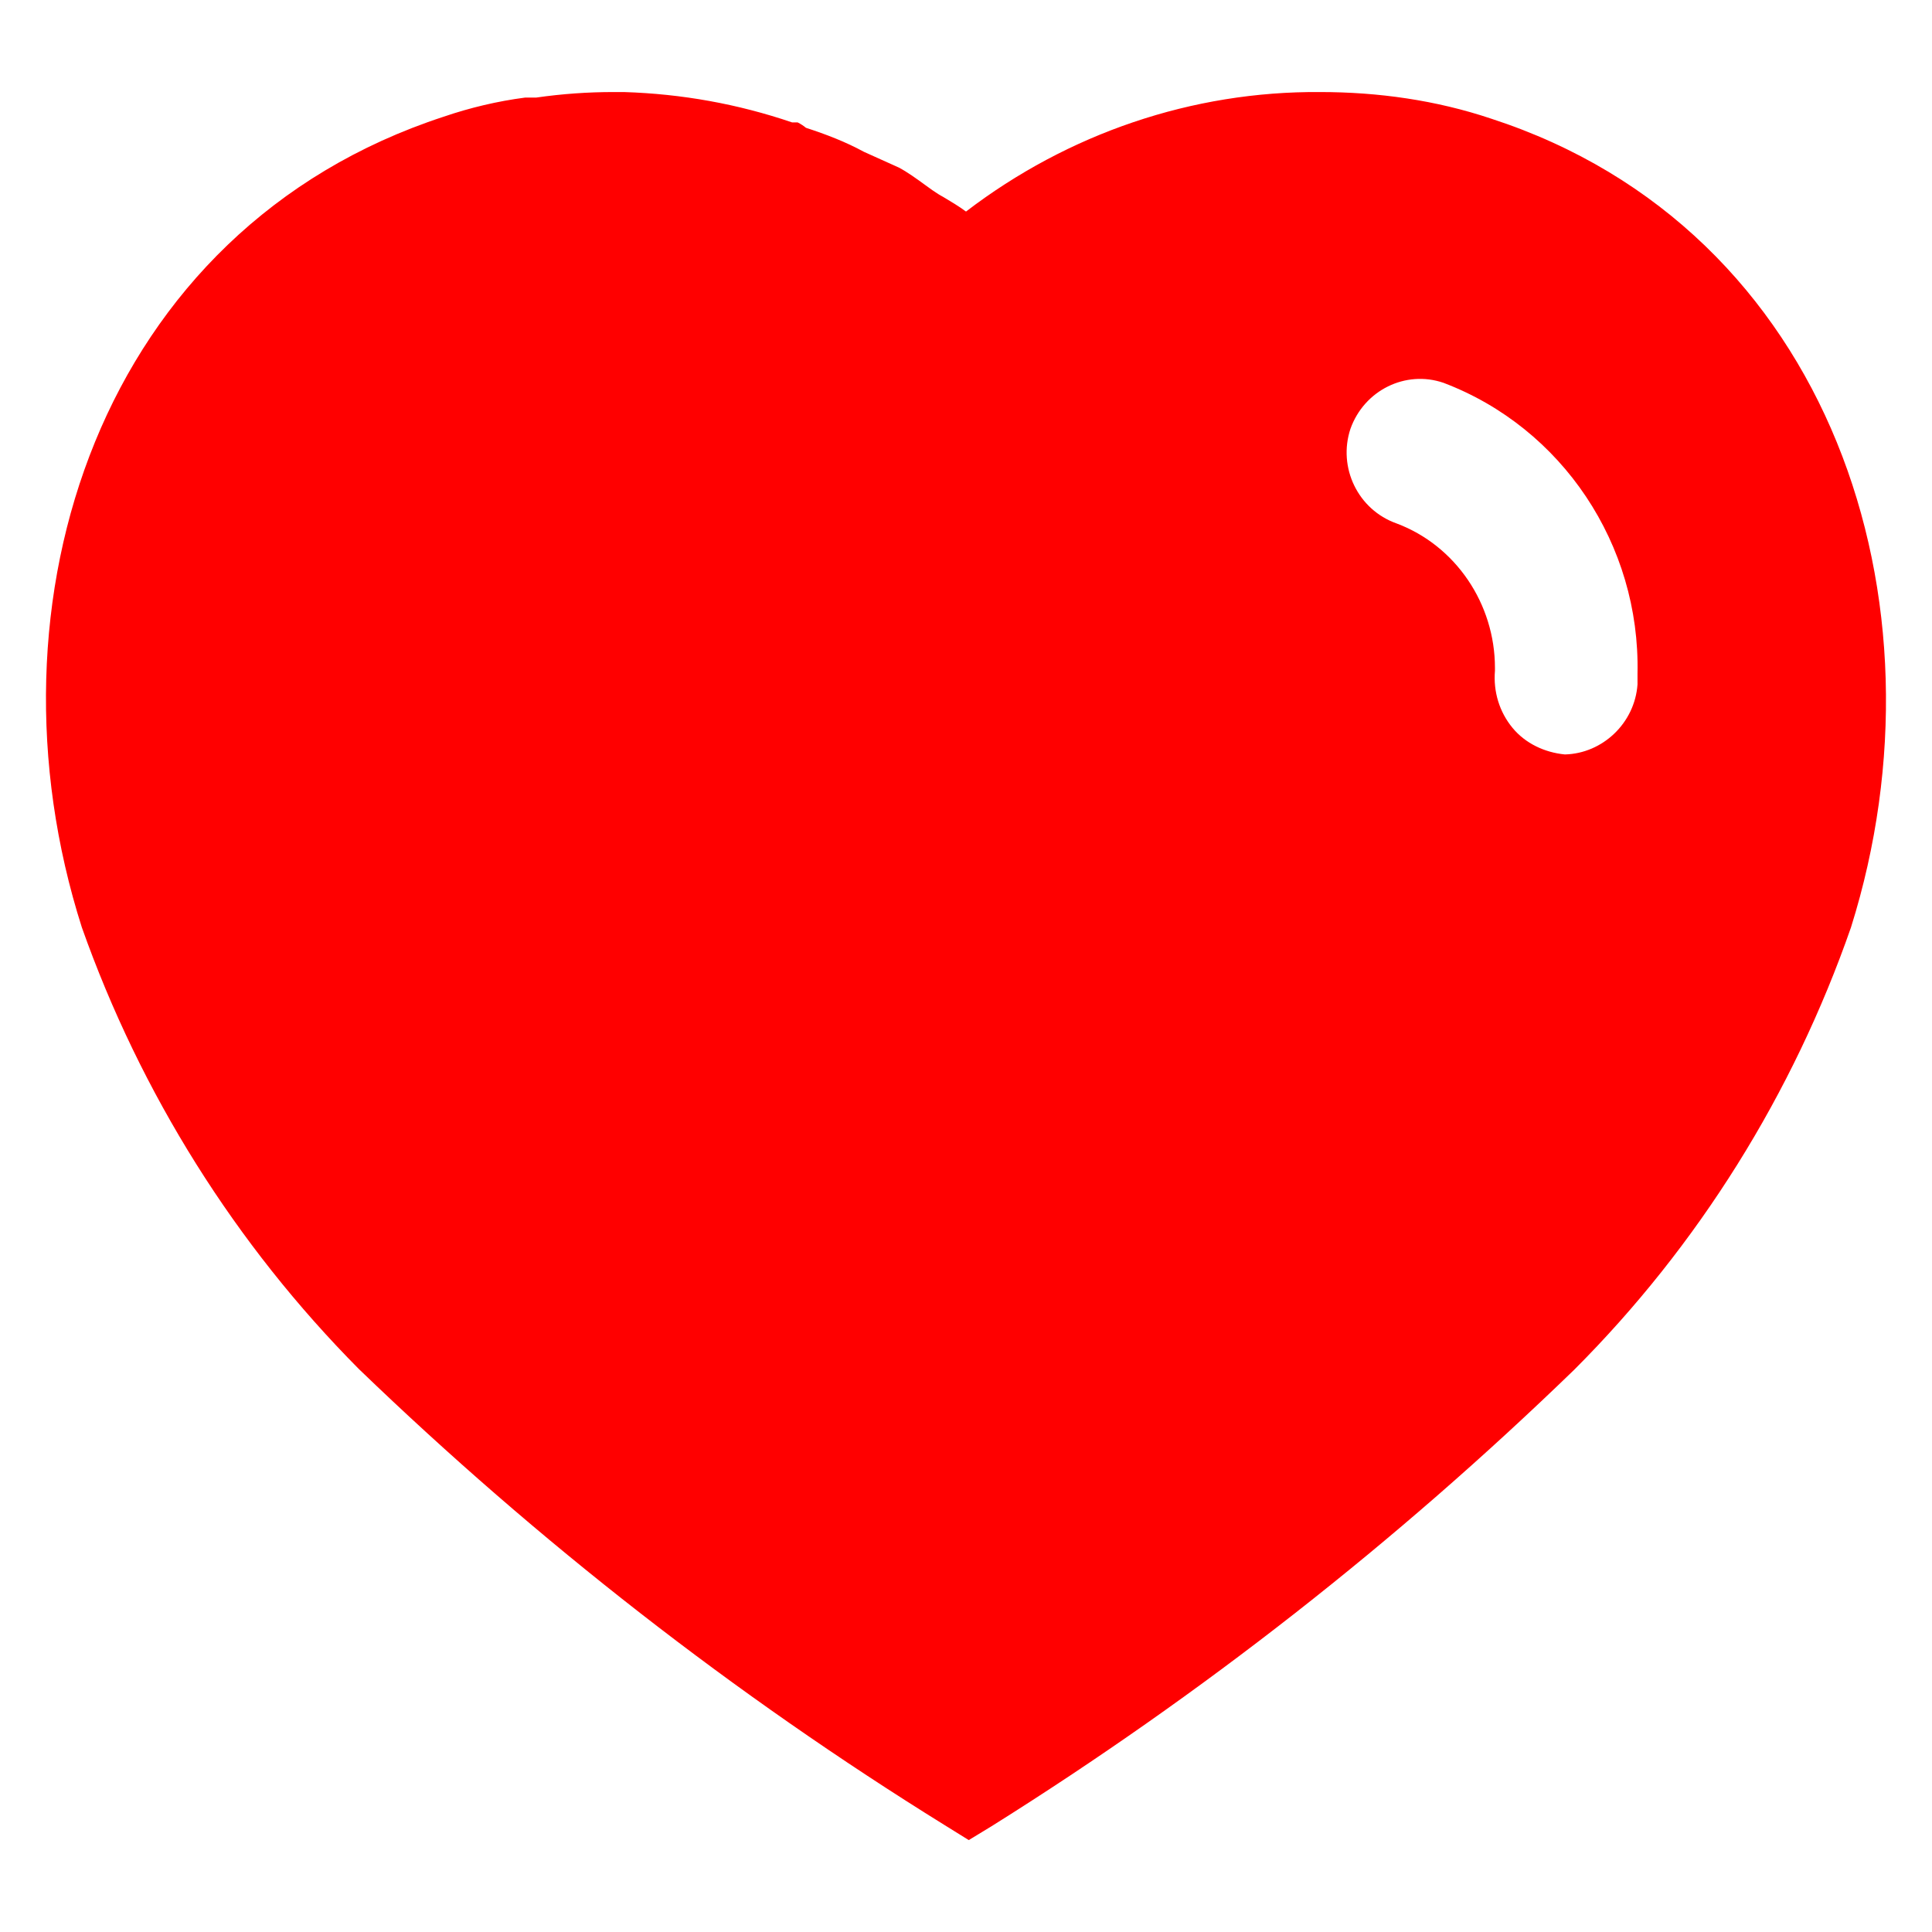<svg width="14" height="14" viewBox="0 0 14 14" fill="none" xmlns="http://www.w3.org/2000/svg">
<g id="Heart">
<path id="Heart_2" fill-rule="evenodd" clip-rule="evenodd" d="M9.566 0.667C9.987 0.667 10.407 0.726 10.806 0.86C13.267 1.66 14.154 4.36 13.413 6.72C12.993 7.926 12.306 9.027 11.407 9.926C10.12 11.173 8.707 12.28 7.186 13.233L7.02 13.334L6.846 13.226C5.32 12.28 3.9 11.173 2.6 9.92C1.707 9.02 1.02 7.926 0.593 6.72C-0.16 4.36 0.726 1.66 3.214 0.846C3.407 0.78 3.606 0.733 3.806 0.707H3.886C4.074 0.68 4.26 0.667 4.446 0.667H4.52C4.94 0.68 5.346 0.753 5.74 0.887H5.78C5.806 0.9 5.826 0.914 5.84 0.926C5.987 0.974 6.126 1.027 6.26 1.1L6.513 1.214C6.574 1.246 6.643 1.296 6.702 1.339C6.74 1.367 6.774 1.391 6.8 1.407C6.811 1.414 6.822 1.42 6.833 1.426C6.89 1.46 6.949 1.495 7 1.533C7.74 0.967 8.64 0.66 9.566 0.667ZM11.34 5.467C11.613 5.46 11.846 5.24 11.866 4.96V4.88C11.886 3.946 11.32 3.1 10.46 2.774C10.186 2.68 9.886 2.827 9.786 3.107C9.693 3.387 9.84 3.694 10.12 3.793C10.547 3.953 10.833 4.374 10.833 4.84V4.86C10.82 5.013 10.866 5.16 10.96 5.274C11.053 5.387 11.193 5.453 11.34 5.467Z" fill="#FF0000"/>
</g>
</svg>
